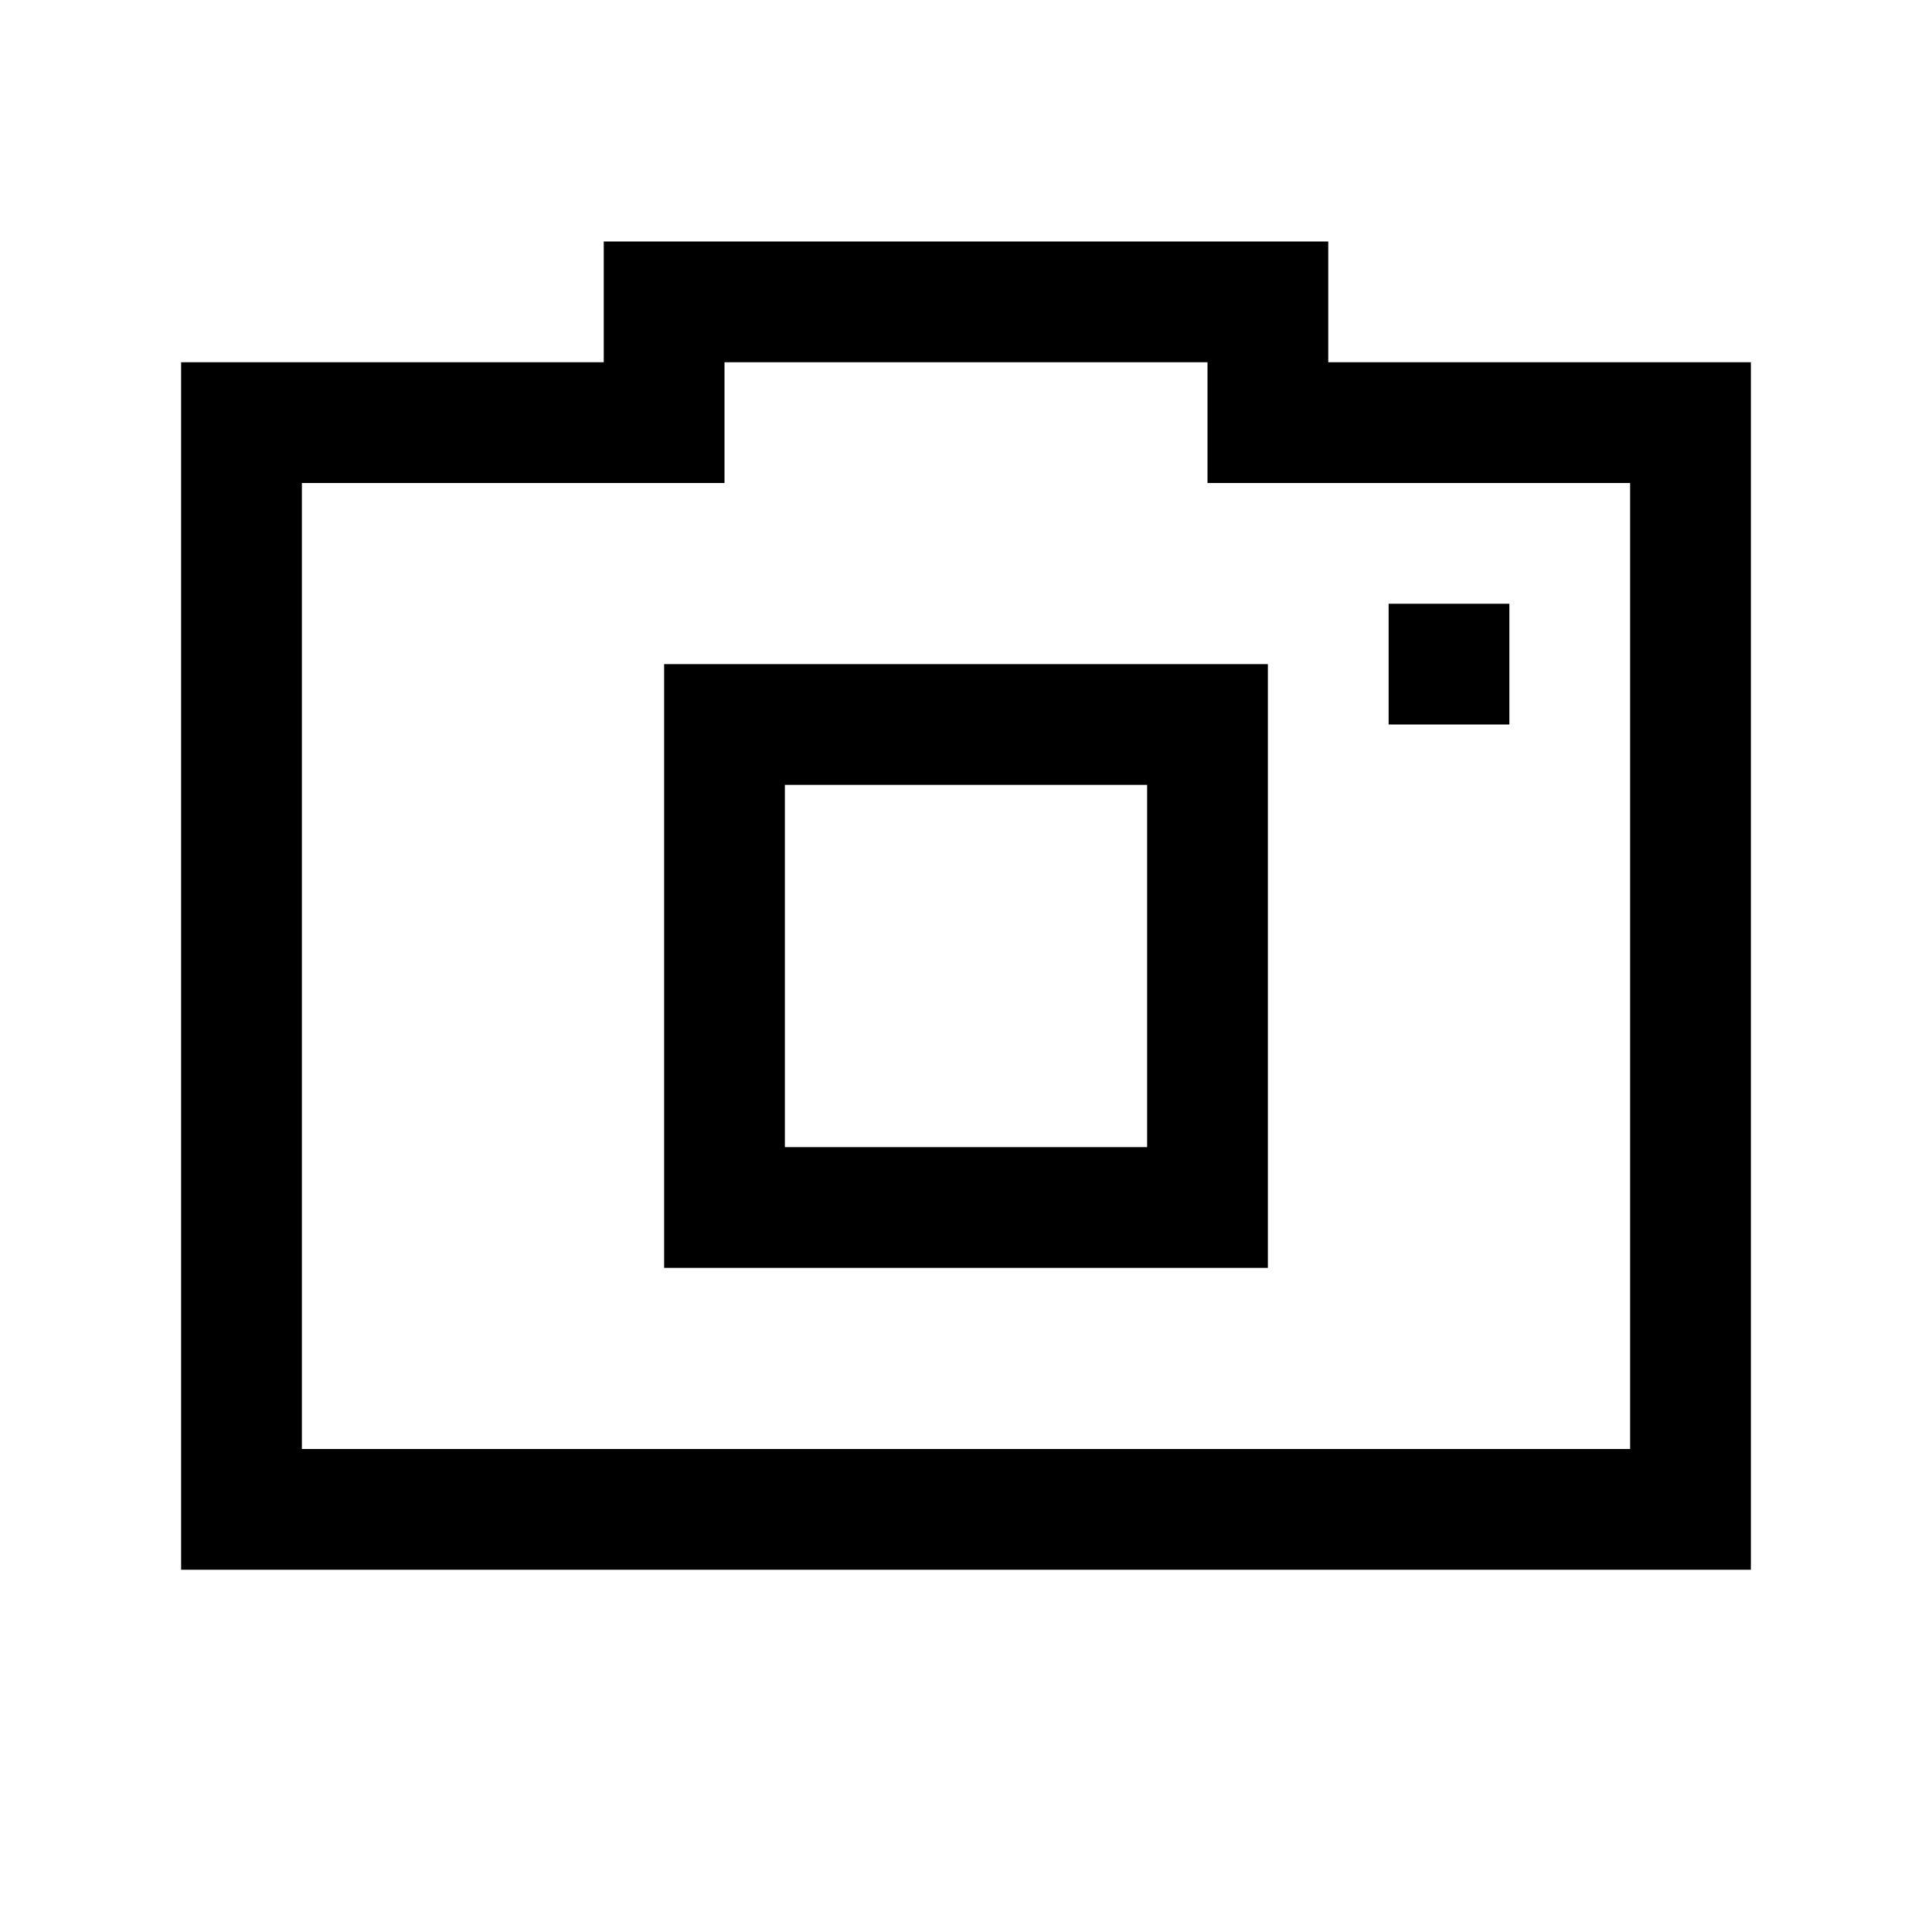 <svg xmlns="http://www.w3.org/2000/svg"  viewBox="0 0 32 32" width="32px" height="32px"><path d="M 10 4 L 10 6 L 3 6 L 3 26 L 29 26 L 29 6 L 22 6 L 22 4 L 10 4 z M 12 6 L 20 6 L 20 8 L 21 8 L 27 8 L 27 24 L 5 24 L 5 8 L 12 8 L 12 6 z M 23 10 L 23 12 L 25 12 L 25 10 L 23 10 z M 11 11 L 11 12 L 11 21 L 21 21 L 21 11 L 11 11 z M 13 13 L 19 13 L 19 19 L 13 19 L 13 13 z"/></svg>